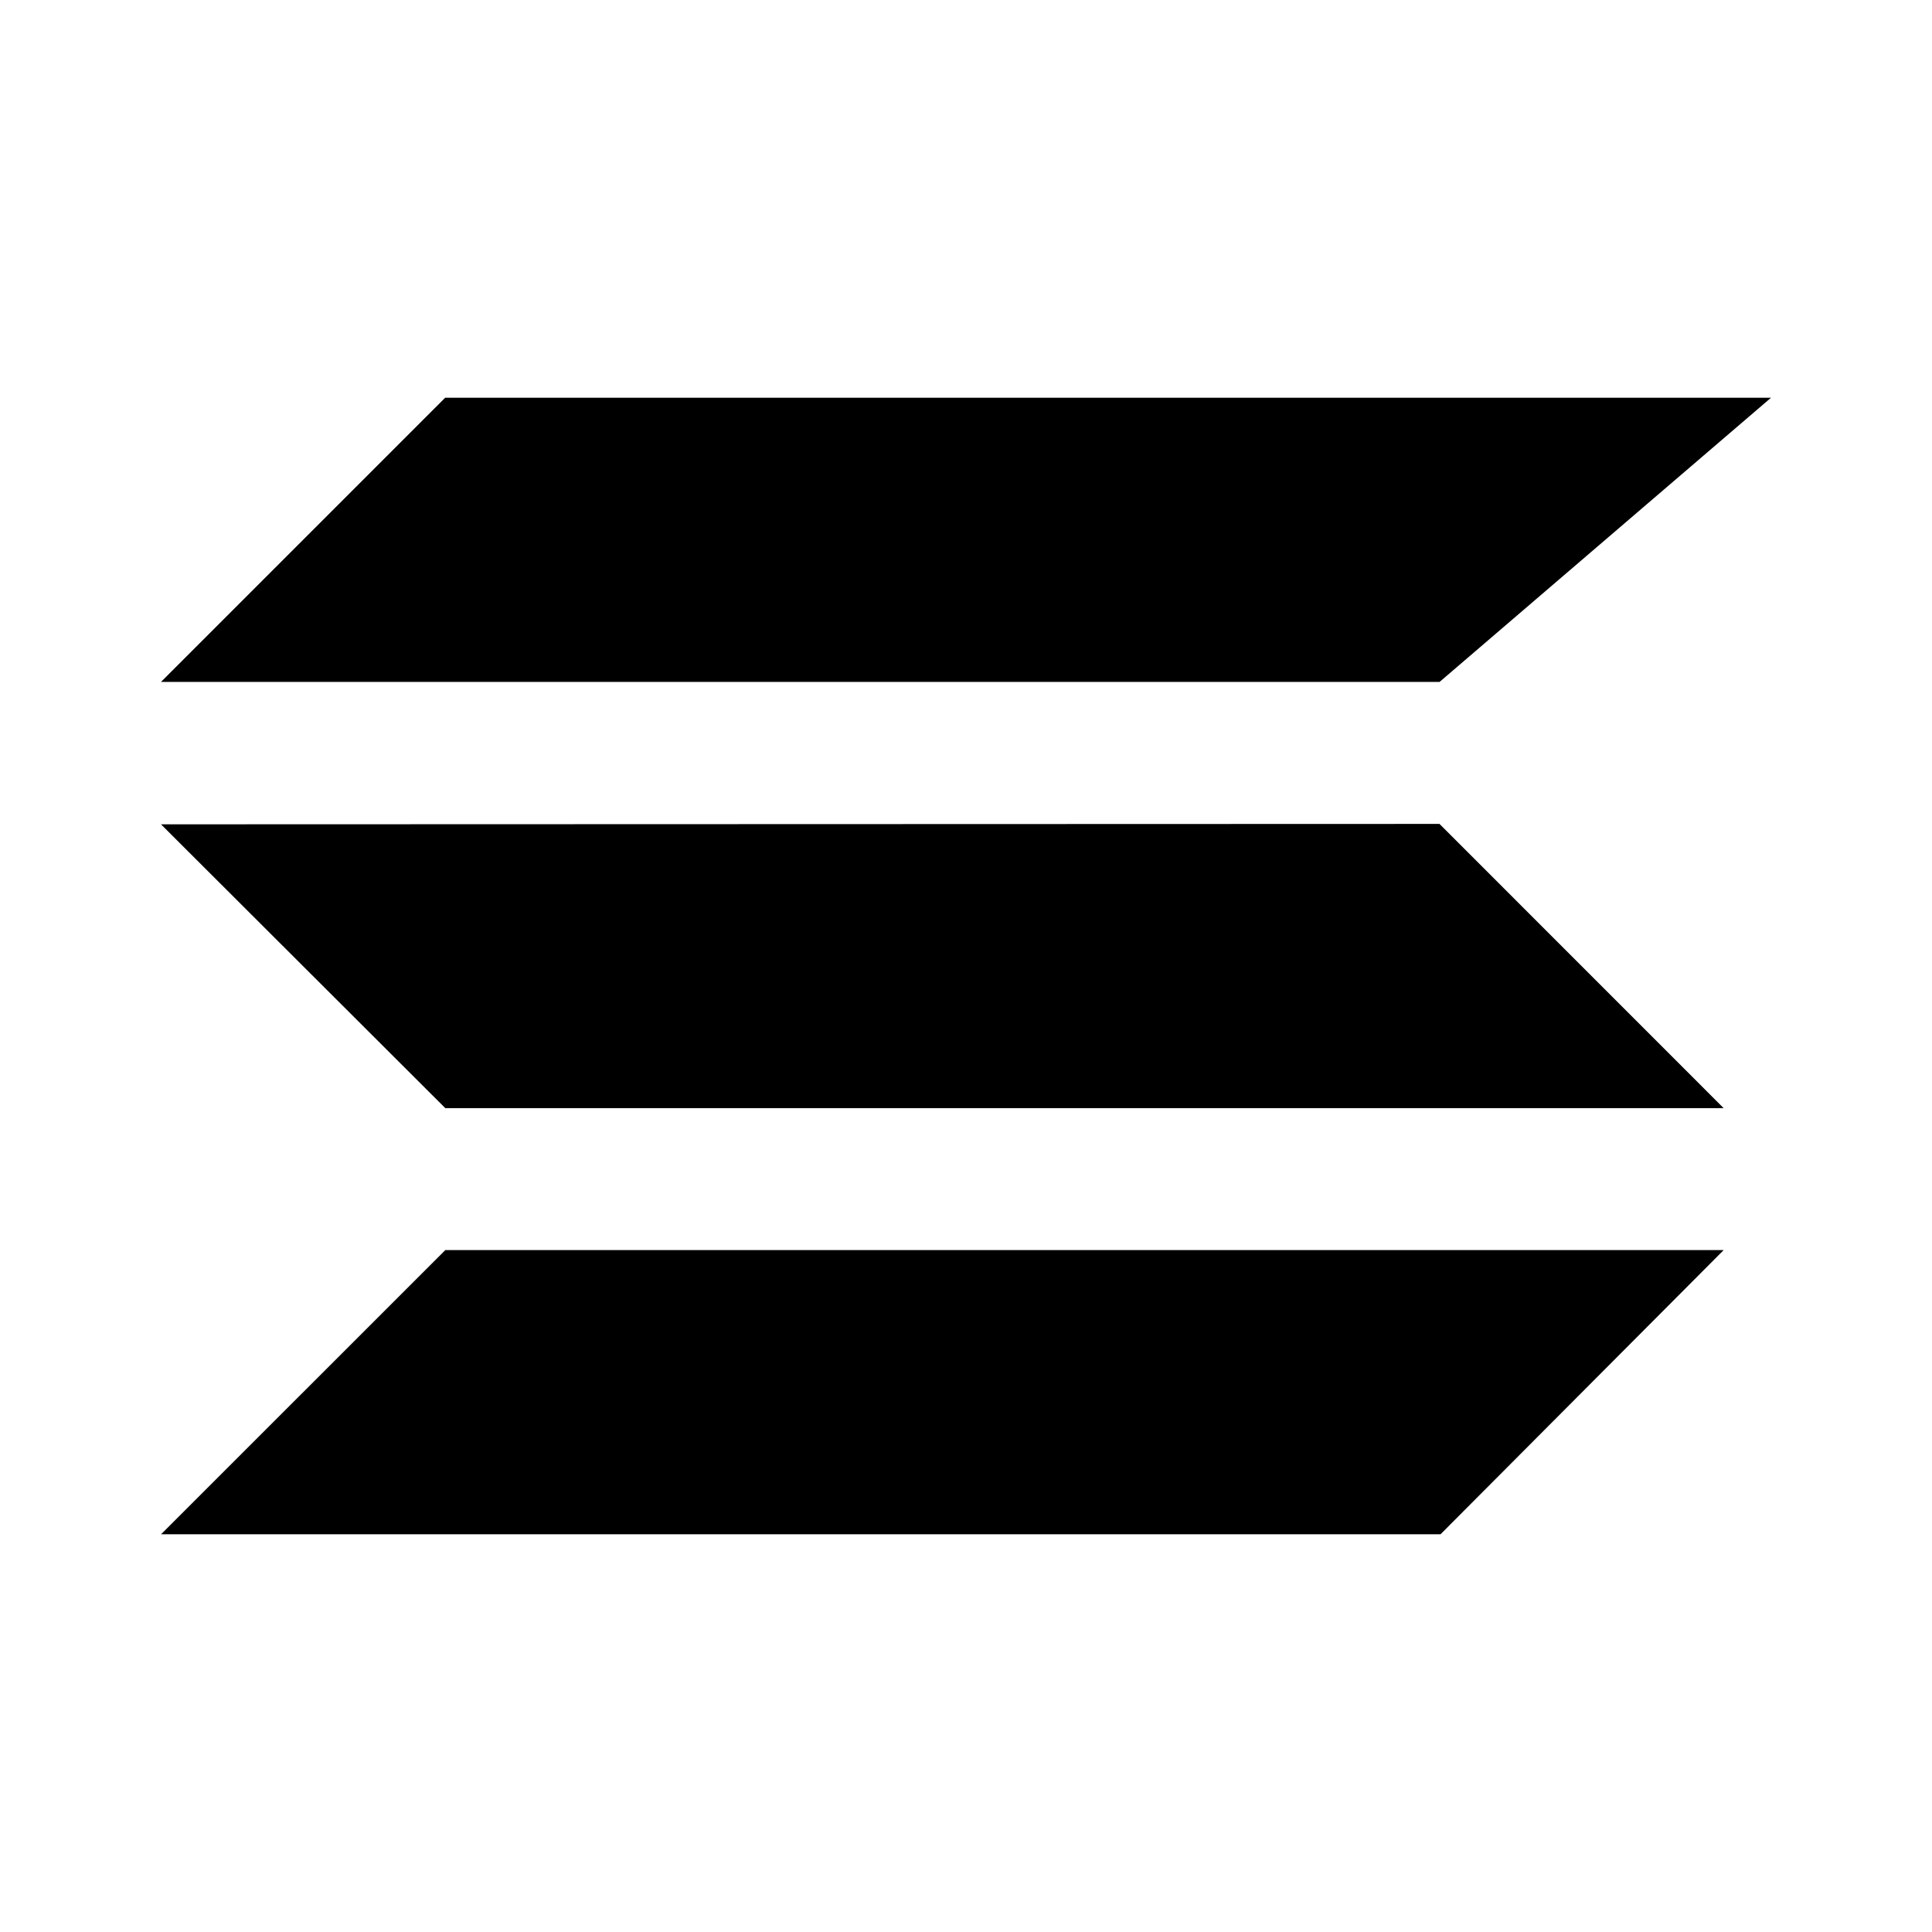 <svg xmlns="http://www.w3.org/2000/svg" xmlns:xlink="http://www.w3.org/1999/xlink" width="24" height="24" viewBox="0 0 24 24"><path fill="currentColor" fill-rule="evenodd" d="M5.53 4.941H22l-4.117 3.53H2zm.002 10.588h15.88l-3.517 3.53H2.001zm12.35-5.294L2 10.24l3.532 3.526h15.88z" clip-rule="evenodd"/></svg>